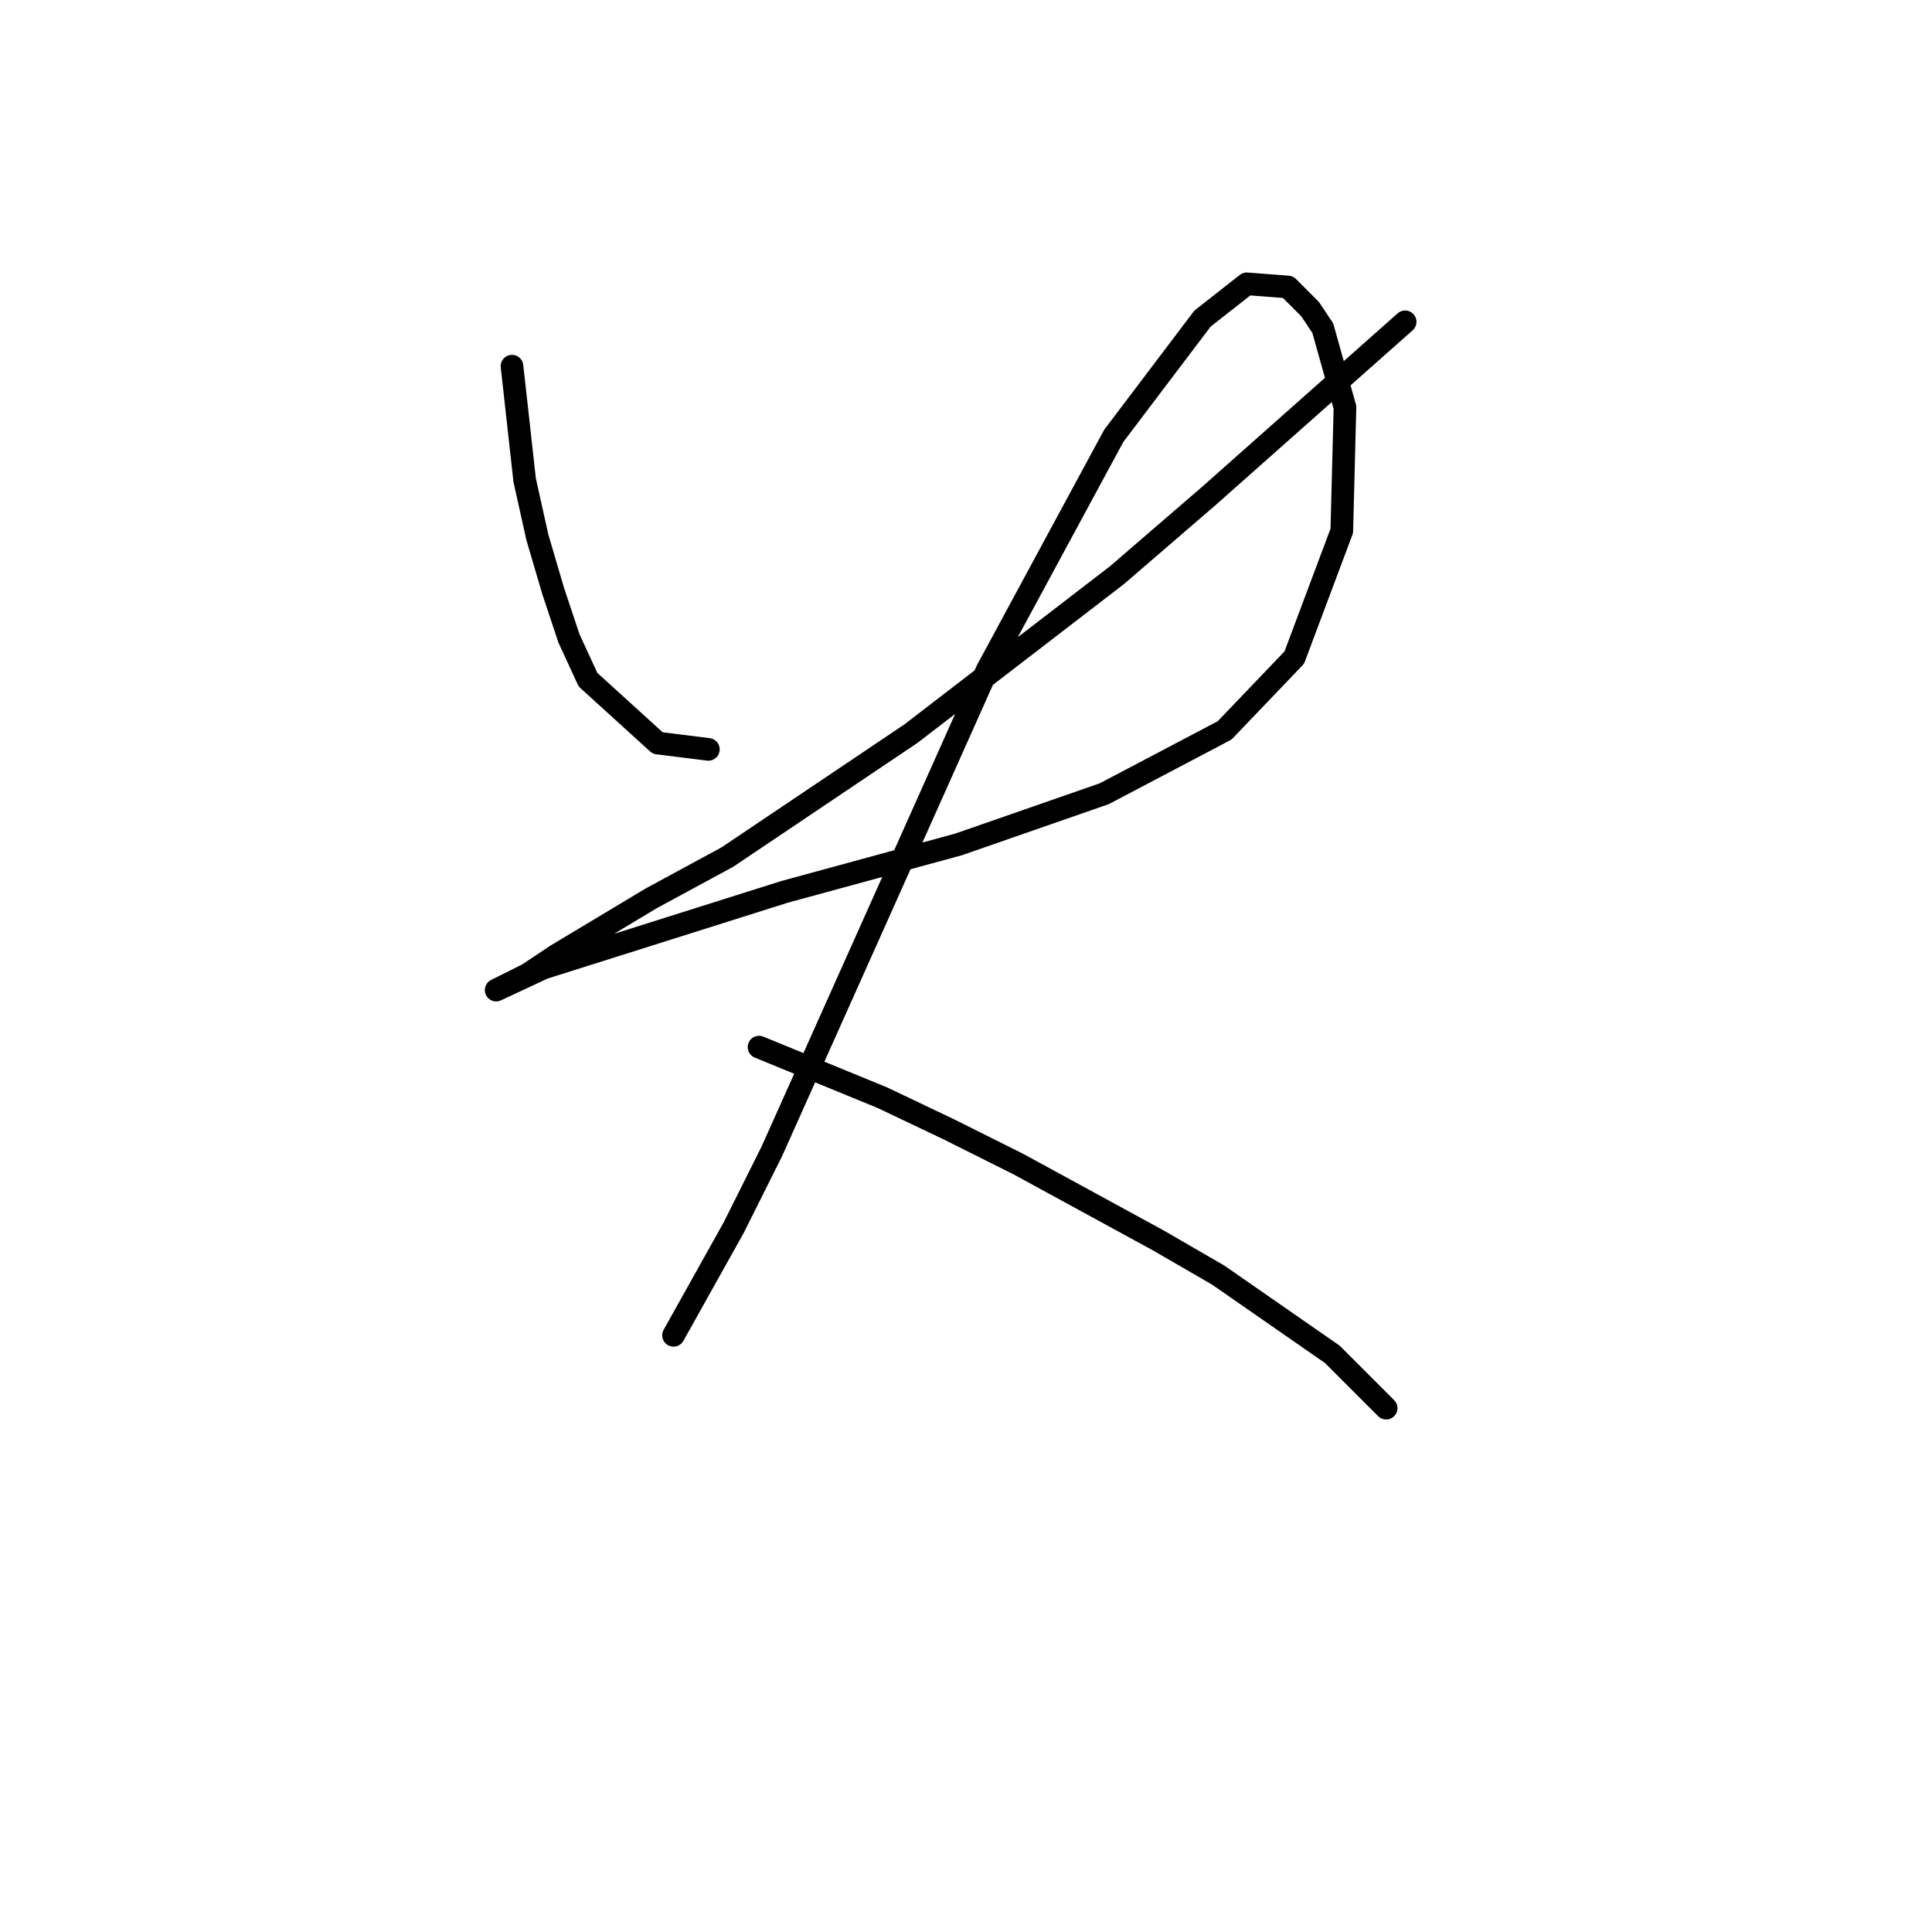 <?xml version="1.0" standalone="no"?>
    <svg width="256" height="256" xmlns="http://www.w3.org/2000/svg" version="1.1">
    <polyline stroke="black" stroke-width="3" stroke-linecap="round" fill="transparent" stroke-linejoin="round" points="67.843 48.519 69.521 63.627 71.2 71.181 73.298 78.315 75.397 84.61 77.915 90.066 87.147 98.459 93.862 99.298 93.862 99.298 " />
        <polyline stroke="black" stroke-width="3" stroke-linecap="round" fill="transparent" stroke-linejoin="round" points="186.189 42.643 160.169 65.725 147.999 76.217 120.721 97.2 96.38 113.567 86.308 119.023 73.718 126.577 69.941 129.095 65.744 131.193 72.039 128.255 103.934 118.183 127.016 111.888 146.32 105.174 162.268 96.78 171.5 87.128 177.795 70.341 178.215 53.974 175.277 43.483 173.599 40.965 170.661 38.027 165.205 37.607 159.33 42.224 147.579 57.751 130.793 88.807 114.845 124.478 102.255 152.596 97.219 162.668 89.246 176.937 89.246 176.937 " />
        <polyline stroke="black" stroke-width="3" stroke-linecap="round" fill="transparent" stroke-linejoin="round" points="100.577 138.747 116.944 145.462 125.757 149.658 134.989 154.275 153.455 164.347 161.428 168.963 176.536 179.455 183.671 186.589 183.671 186.589 " />
        </svg>